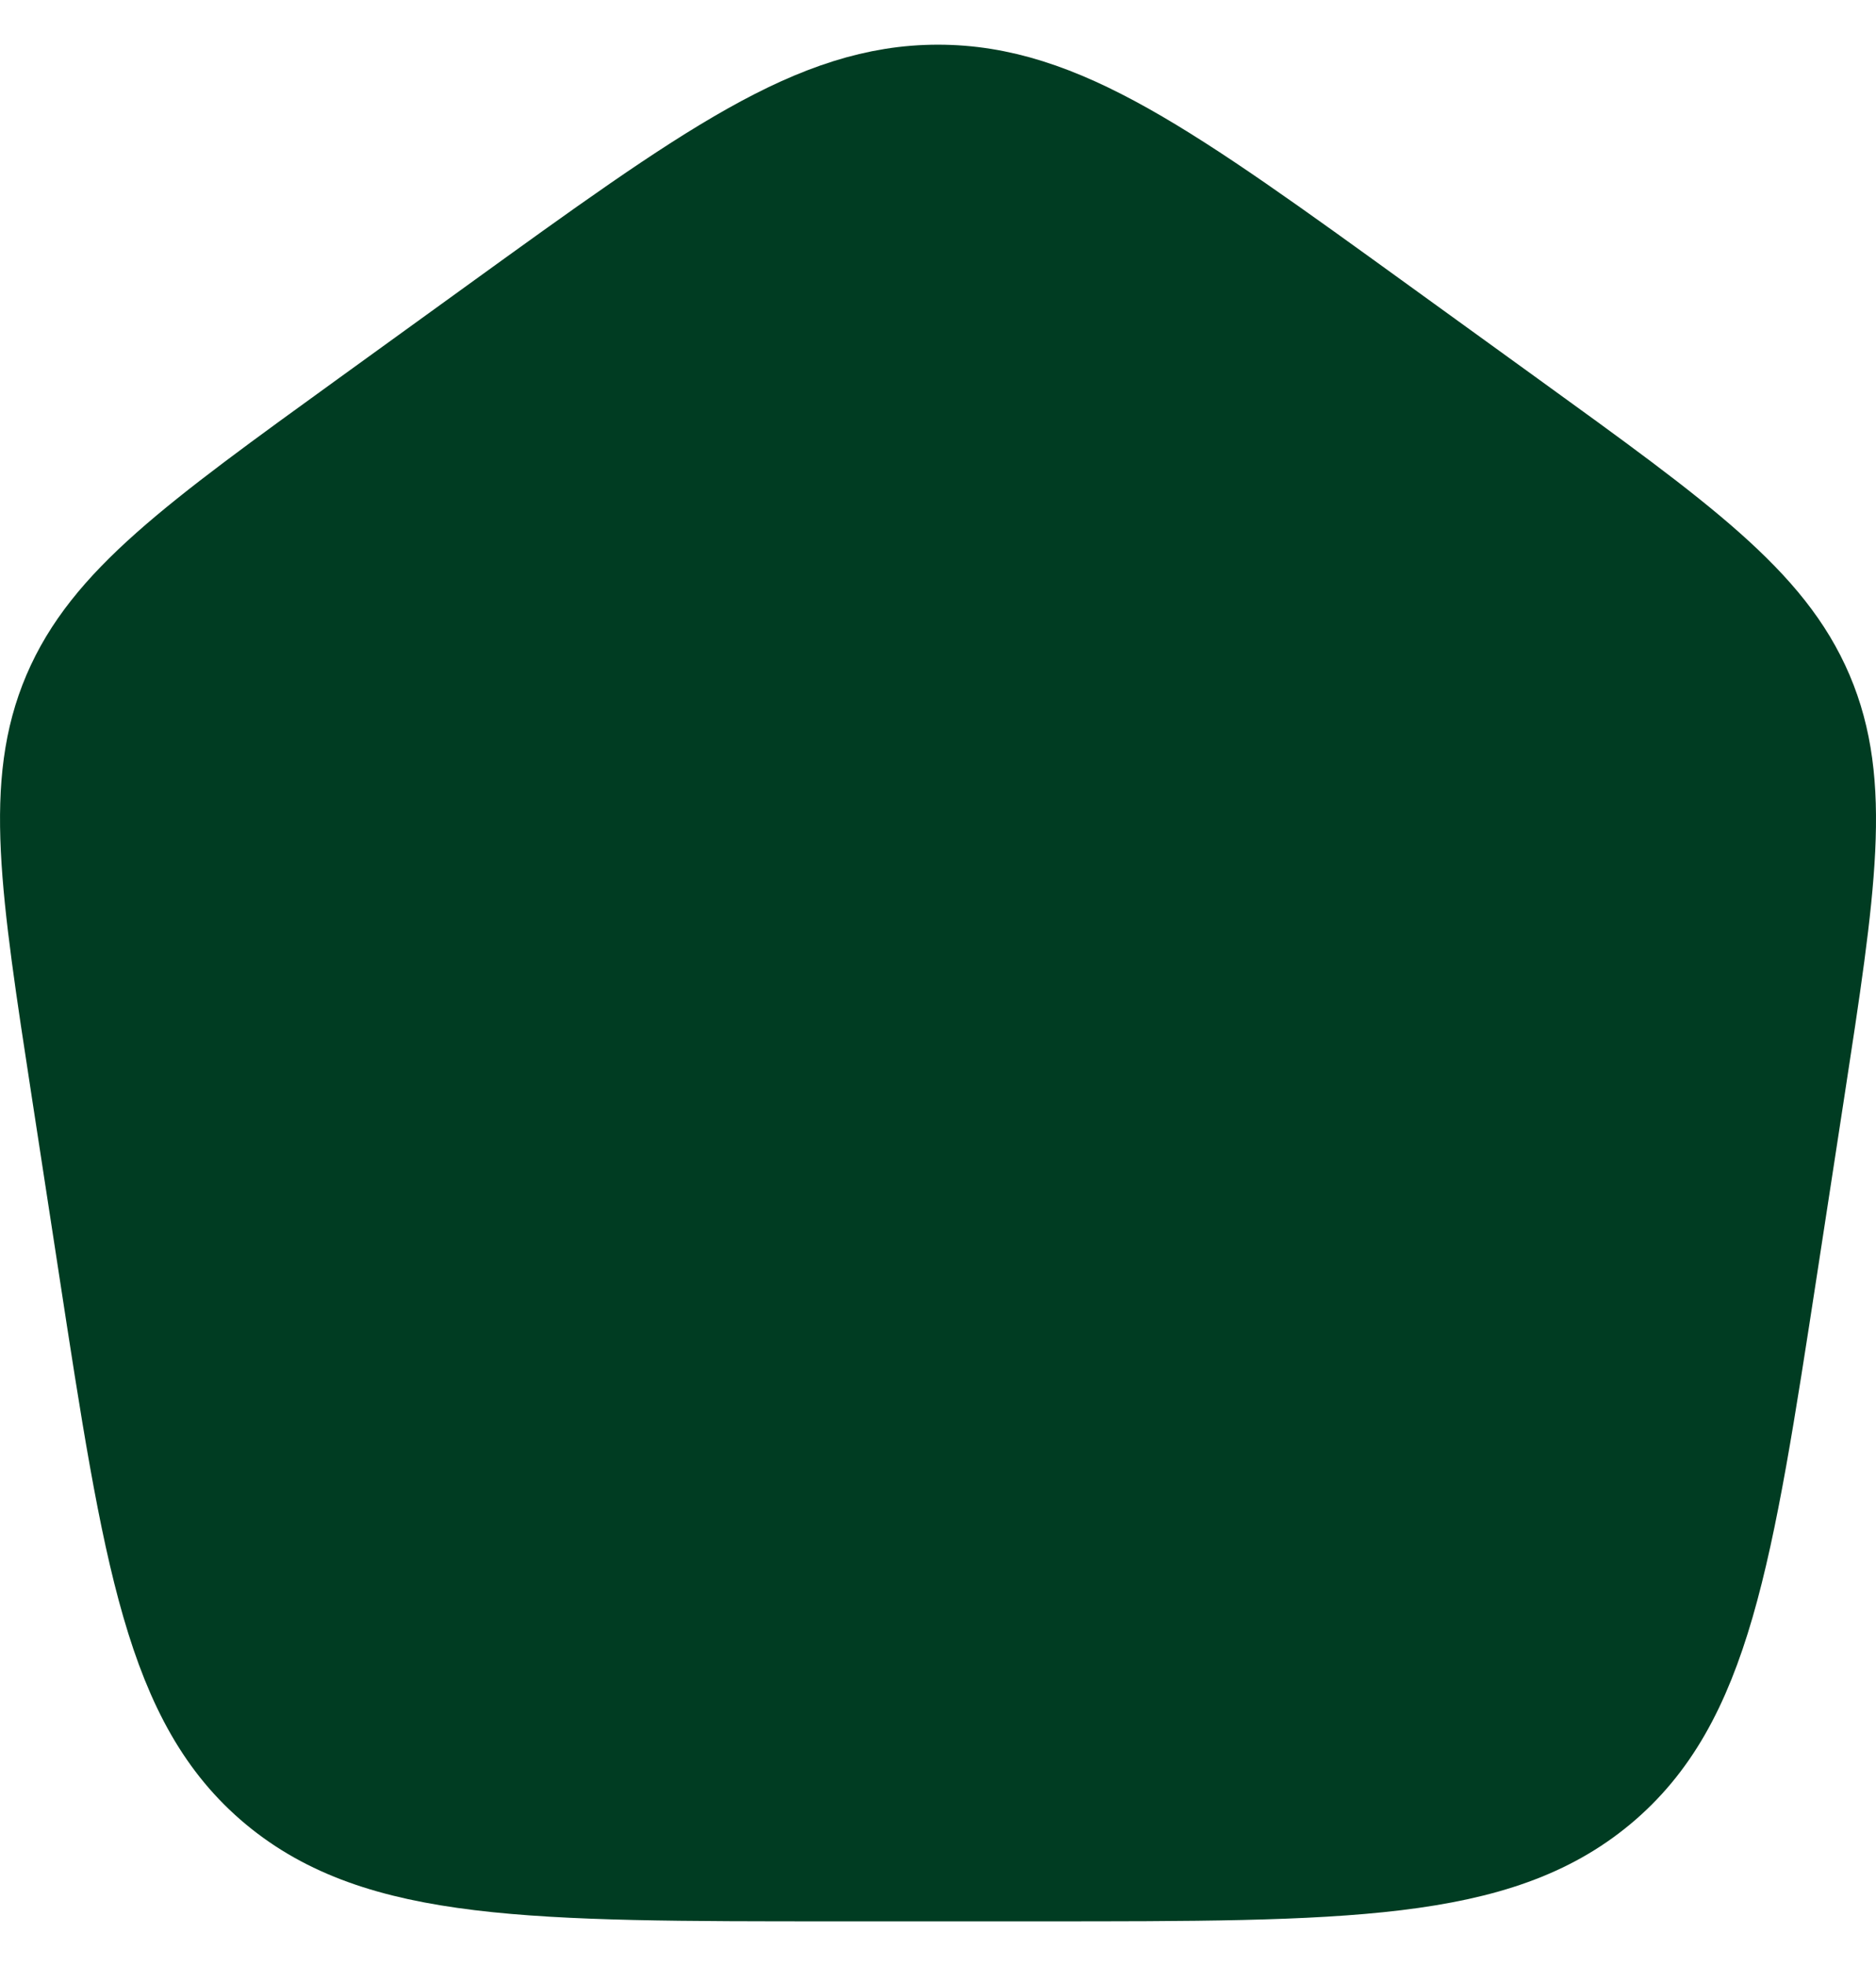 <svg width="21" height="22" viewBox="0 0 21 22" fill="none" xmlns="http://www.w3.org/2000/svg">
<path d="M0.852 12.213C0.499 9.916 0.322 8.768 0.756 7.749C1.191 6.731 2.154 6.034 4.081 4.641L5.521 3.6C7.919 1.867 9.117 1 10.5 1C11.883 1 13.082 1.867 15.479 3.6L16.919 4.641C18.846 6.034 19.81 6.731 20.244 7.749C20.678 8.768 20.502 9.916 20.149 12.213L19.848 14.172C19.347 17.429 19.097 19.057 17.929 20.029C16.761 21 15.054 21 11.639 21H9.361C5.947 21 4.239 21 3.071 20.029C1.903 19.057 1.653 17.429 1.153 14.172L0.852 12.213Z" fill="#003C22" stroke="#003C22"/>
</svg>
